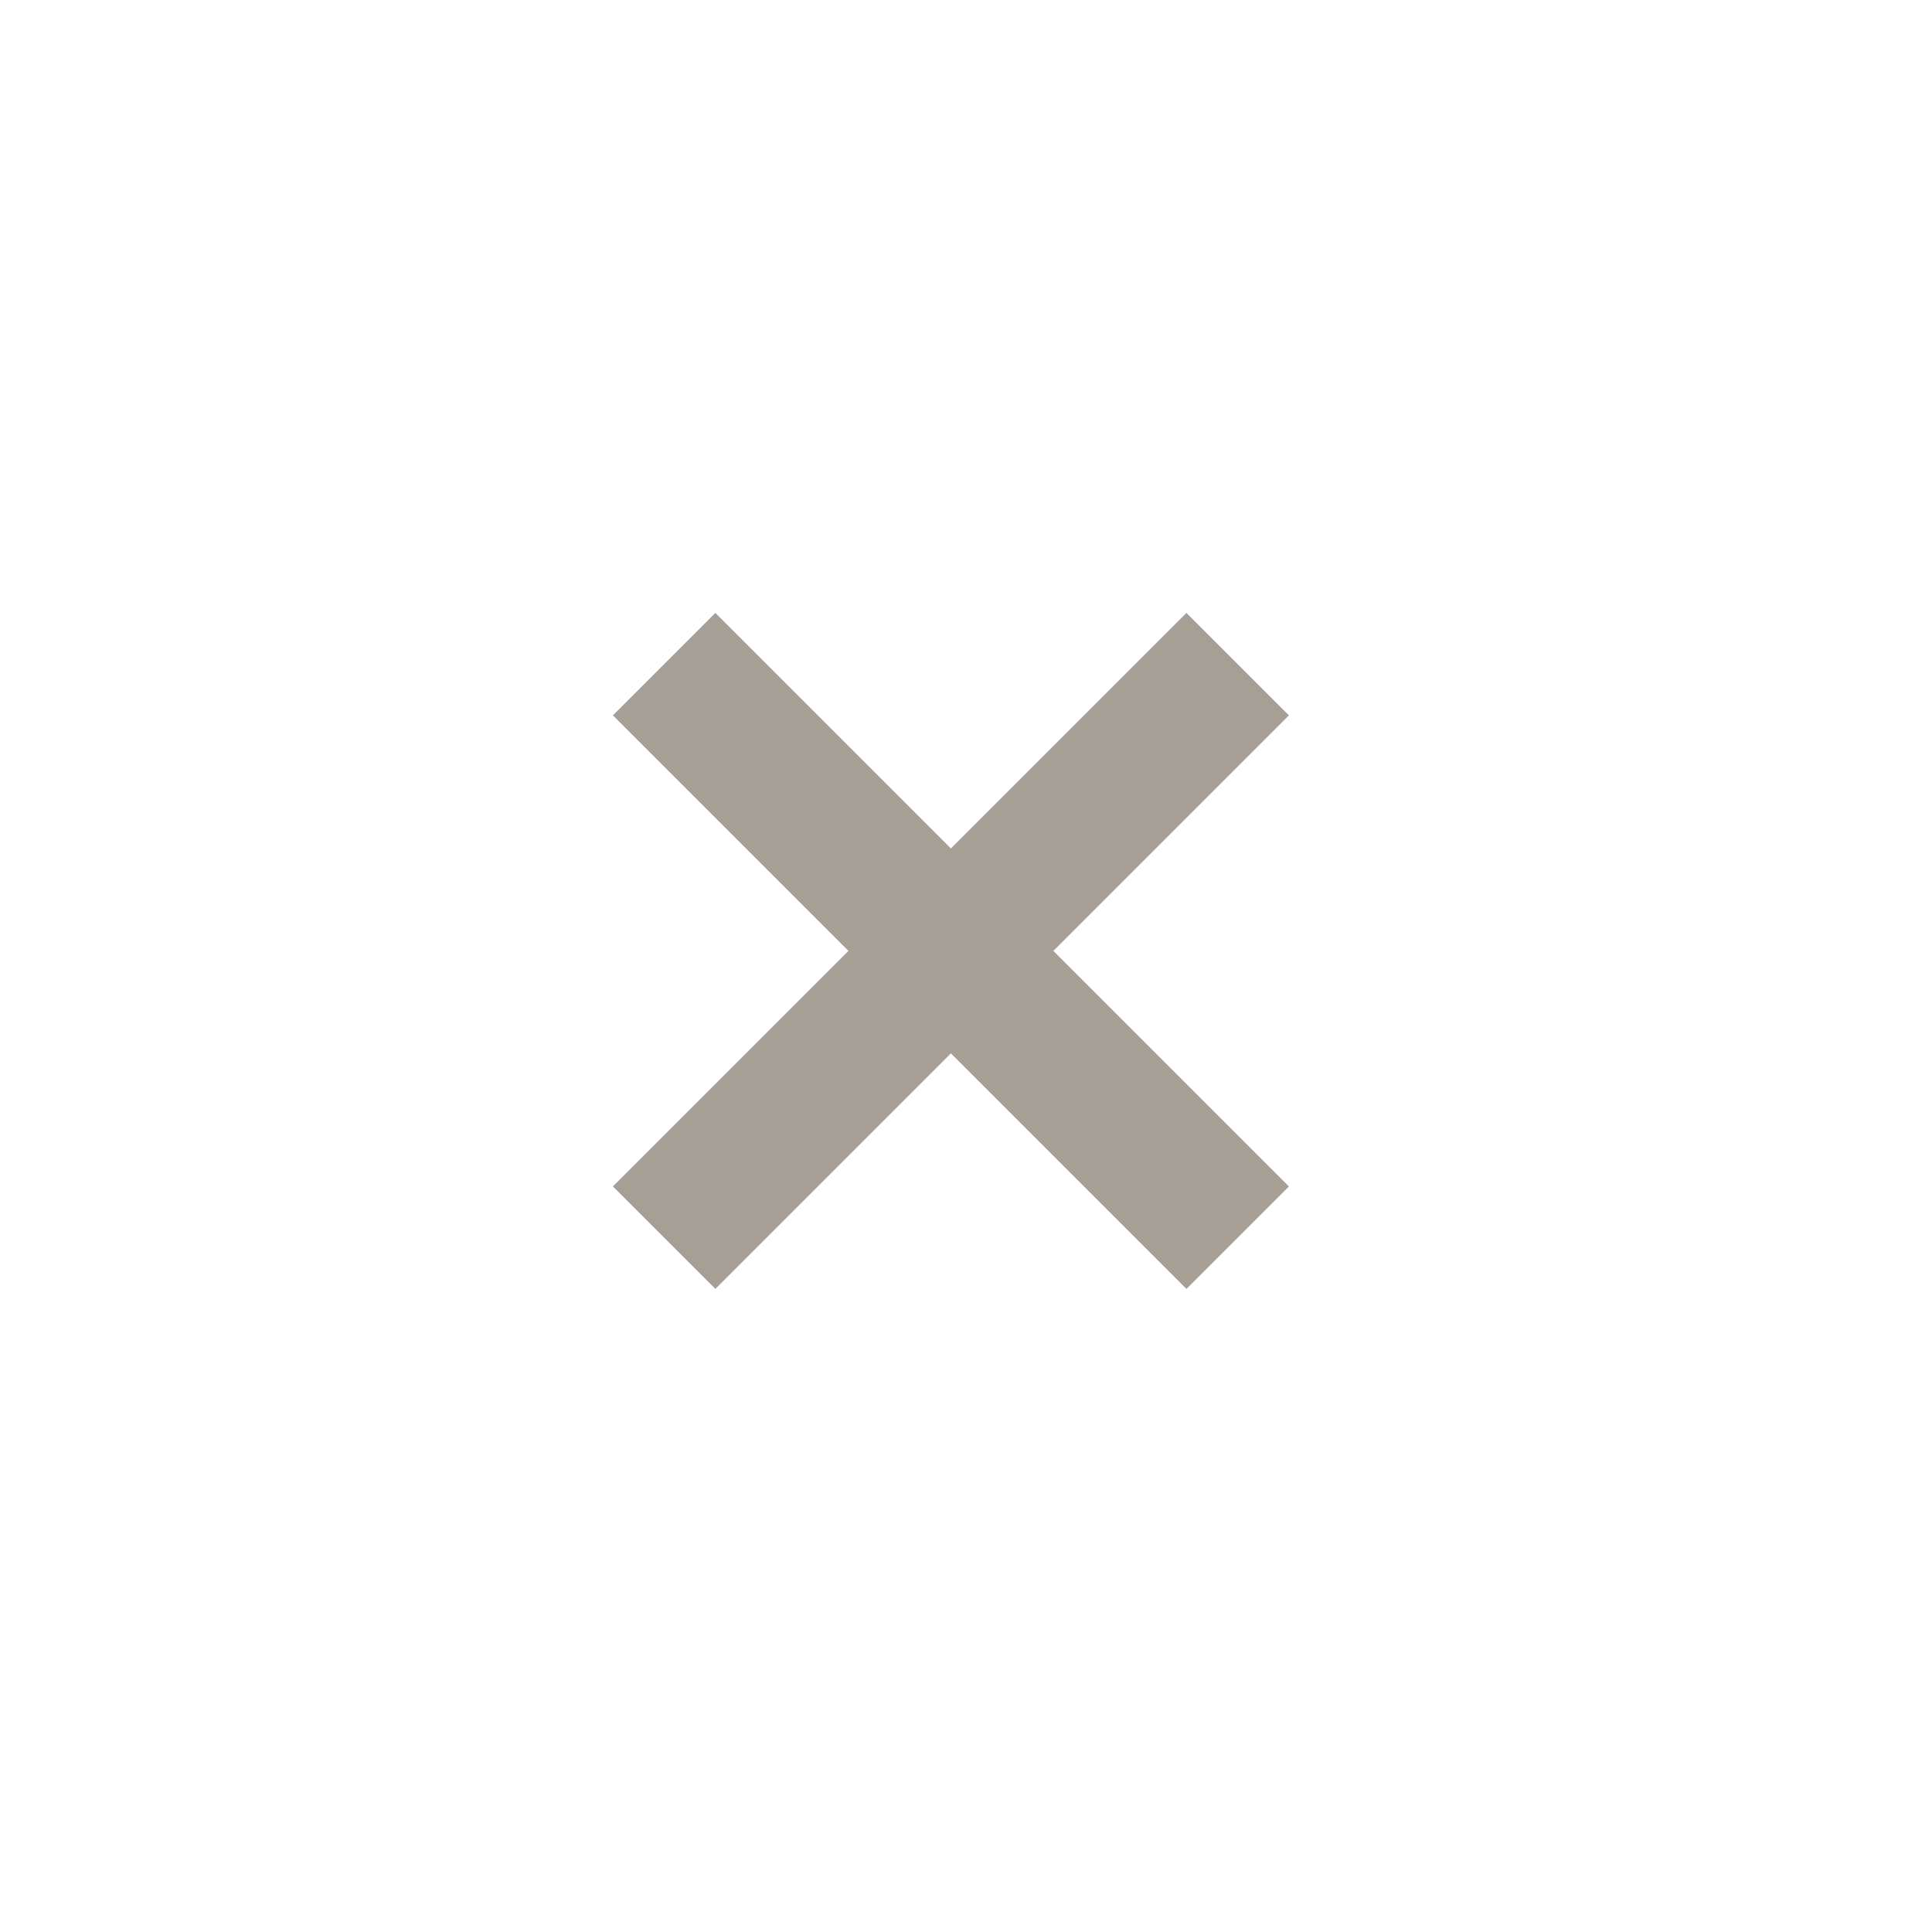 <svg width="24" height="24" viewBox="0 0 24 24" fill="none" xmlns="http://www.w3.org/2000/svg">
<path d="M8.25 8.25L15.375 15.375" stroke="#A69F95" stroke-width="1.8"/>
<path d="M15.375 8.25L8.25 15.375" stroke="#A69F95" stroke-width="1.8"/>
</svg>
